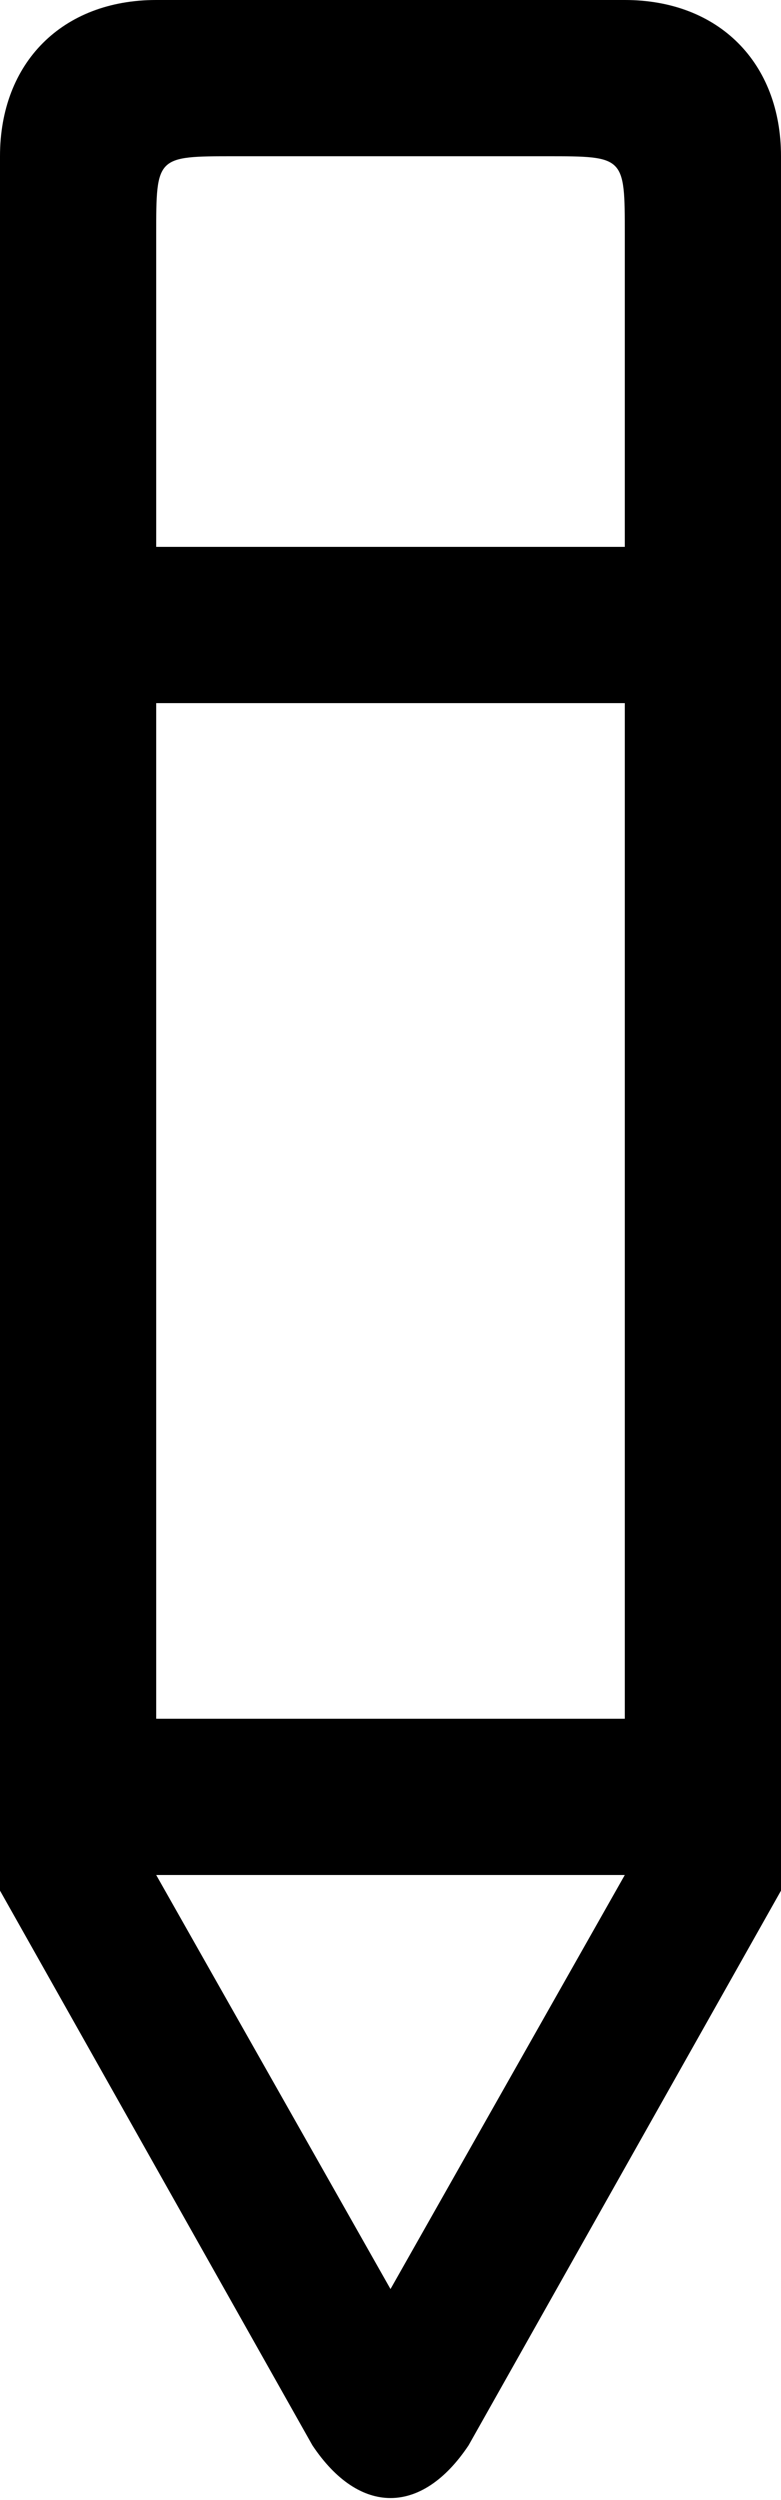 <?xml version="1.0" encoding="utf-8"?>
<!-- Generator: Adobe Illustrator 18.1.0, SVG Export Plug-In . SVG Version: 6.00 Build 0)  -->
<!DOCTYPE svg PUBLIC "-//W3C//DTD SVG 1.1//EN" "http://www.w3.org/Graphics/SVG/1.1/DTD/svg11.dtd">
<svg version="1.1" id="Line_1" xmlns="http://www.w3.org/2000/svg" xmlns:xlink="http://www.w3.org/1999/xlink" x="0px" y="0px"
	 viewBox="0 0 10 32" enable-background="new 0 0 10 32" xml:space="preserve">
<g id="_x31_0_21_">
	<g>
		<path d="M8,0H2C0.8,0,0,0.8,0,2v22.2l4,7.1c0.6,0.9,1.4,0.9,2,0l4-7.1V2C10,0.8,9.2,0,8,0z M5,29.3L2,24h6L5,29.3z M8,22
			c-2.1,0-5.4,0-6,0V9h6V22z M8,7H2V3c0-1,0-1,1-1h4c1,0,1,0,1,1V7z"/>
	</g>
</g>
</svg>
